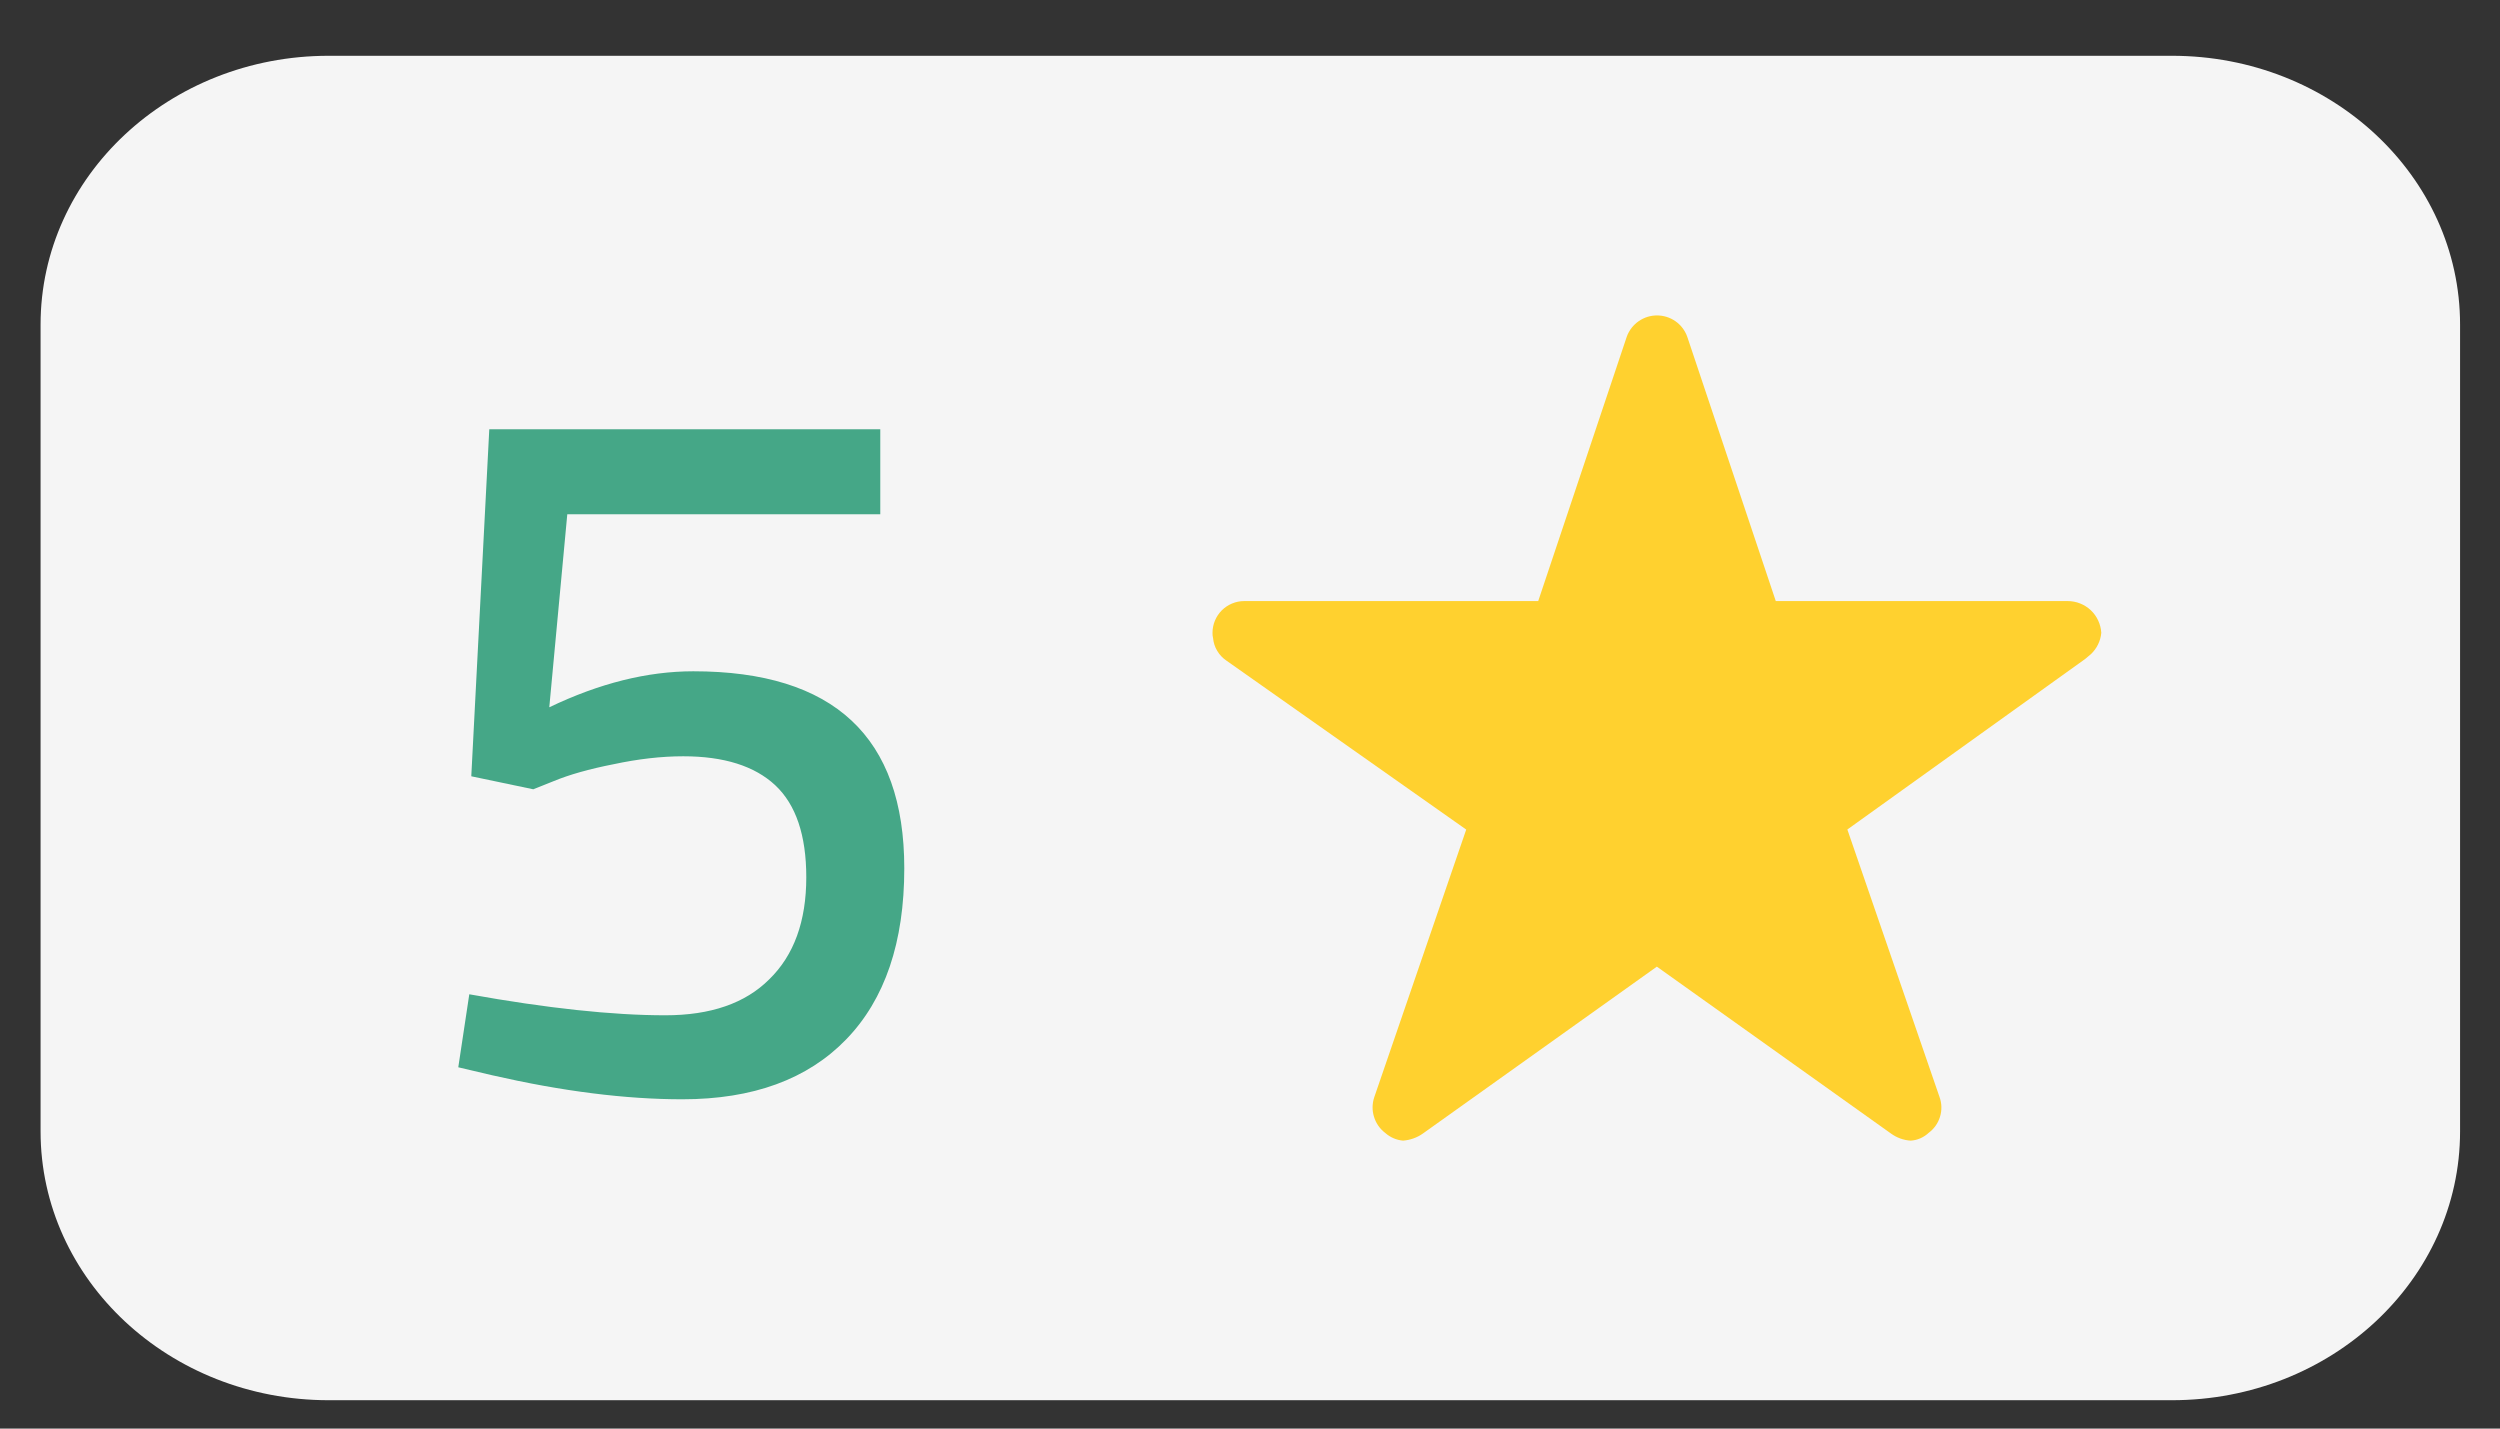 <svg width="35" height="20" viewBox="0 0 35 20" fill="none" xmlns="http://www.w3.org/2000/svg">
<rect x="0" y="0" width="35" height="20" fill="#333333" stroke="none"/>
<path d="M30.408 0.781H4.601C2.374 0.781 0.568 2.466 0.568 4.545V15.839C0.568 17.918 2.374 19.603 4.601 19.603H30.408C32.635 19.603 34.441 17.918 34.441 15.839V4.545C34.441 2.466 32.635 0.781 30.408 0.781Z" fill="#F5F5F5"/>
<path d="M28.947 8.415H24.861L23.62 4.71C23.588 4.624 23.531 4.549 23.456 4.497C23.38 4.444 23.29 4.416 23.198 4.416C23.106 4.416 23.017 4.444 22.941 4.497C22.866 4.549 22.808 4.624 22.776 4.71L21.535 8.415H17.419C17.301 8.415 17.189 8.462 17.105 8.545C17.022 8.629 16.975 8.742 16.975 8.859C16.974 8.884 16.977 8.91 16.983 8.934C16.989 8.997 17.008 9.058 17.041 9.112C17.073 9.166 17.117 9.213 17.169 9.248L20.527 11.614L19.24 15.36C19.21 15.449 19.208 15.545 19.236 15.635C19.263 15.725 19.318 15.804 19.393 15.861C19.463 15.923 19.55 15.961 19.643 15.969C19.743 15.961 19.84 15.927 19.921 15.869L23.196 13.533L26.473 15.869C26.554 15.928 26.65 15.963 26.75 15.969C26.844 15.963 26.933 15.924 27.001 15.86C27.077 15.804 27.133 15.725 27.16 15.635C27.188 15.545 27.186 15.448 27.154 15.36L25.863 11.613L29.193 9.225L29.274 9.157C29.356 9.079 29.408 8.973 29.418 8.86C29.411 8.74 29.359 8.626 29.271 8.543C29.184 8.461 29.067 8.415 28.947 8.415Z" fill="#FFD12F"/>
<path d="M9.552 15.39C8.759 15.39 7.872 15.278 6.892 15.054L6.416 14.942L6.57 13.92C7.662 14.116 8.577 14.214 9.314 14.214C9.949 14.214 10.434 14.046 10.77 13.71C11.115 13.374 11.288 12.898 11.288 12.282C11.288 11.694 11.143 11.265 10.854 10.994C10.565 10.724 10.135 10.588 9.566 10.588C9.258 10.588 8.931 10.626 8.586 10.7C8.25 10.766 7.97 10.845 7.746 10.938L7.466 11.05L6.598 10.868L6.85 6.01H12.324V7.2H7.942L7.69 9.902C8.39 9.566 9.062 9.398 9.706 9.398C11.675 9.398 12.66 10.318 12.66 12.156C12.66 13.192 12.389 13.99 11.848 14.55C11.306 15.11 10.541 15.39 9.552 15.39Z" fill="#45A787"/>
</svg>
